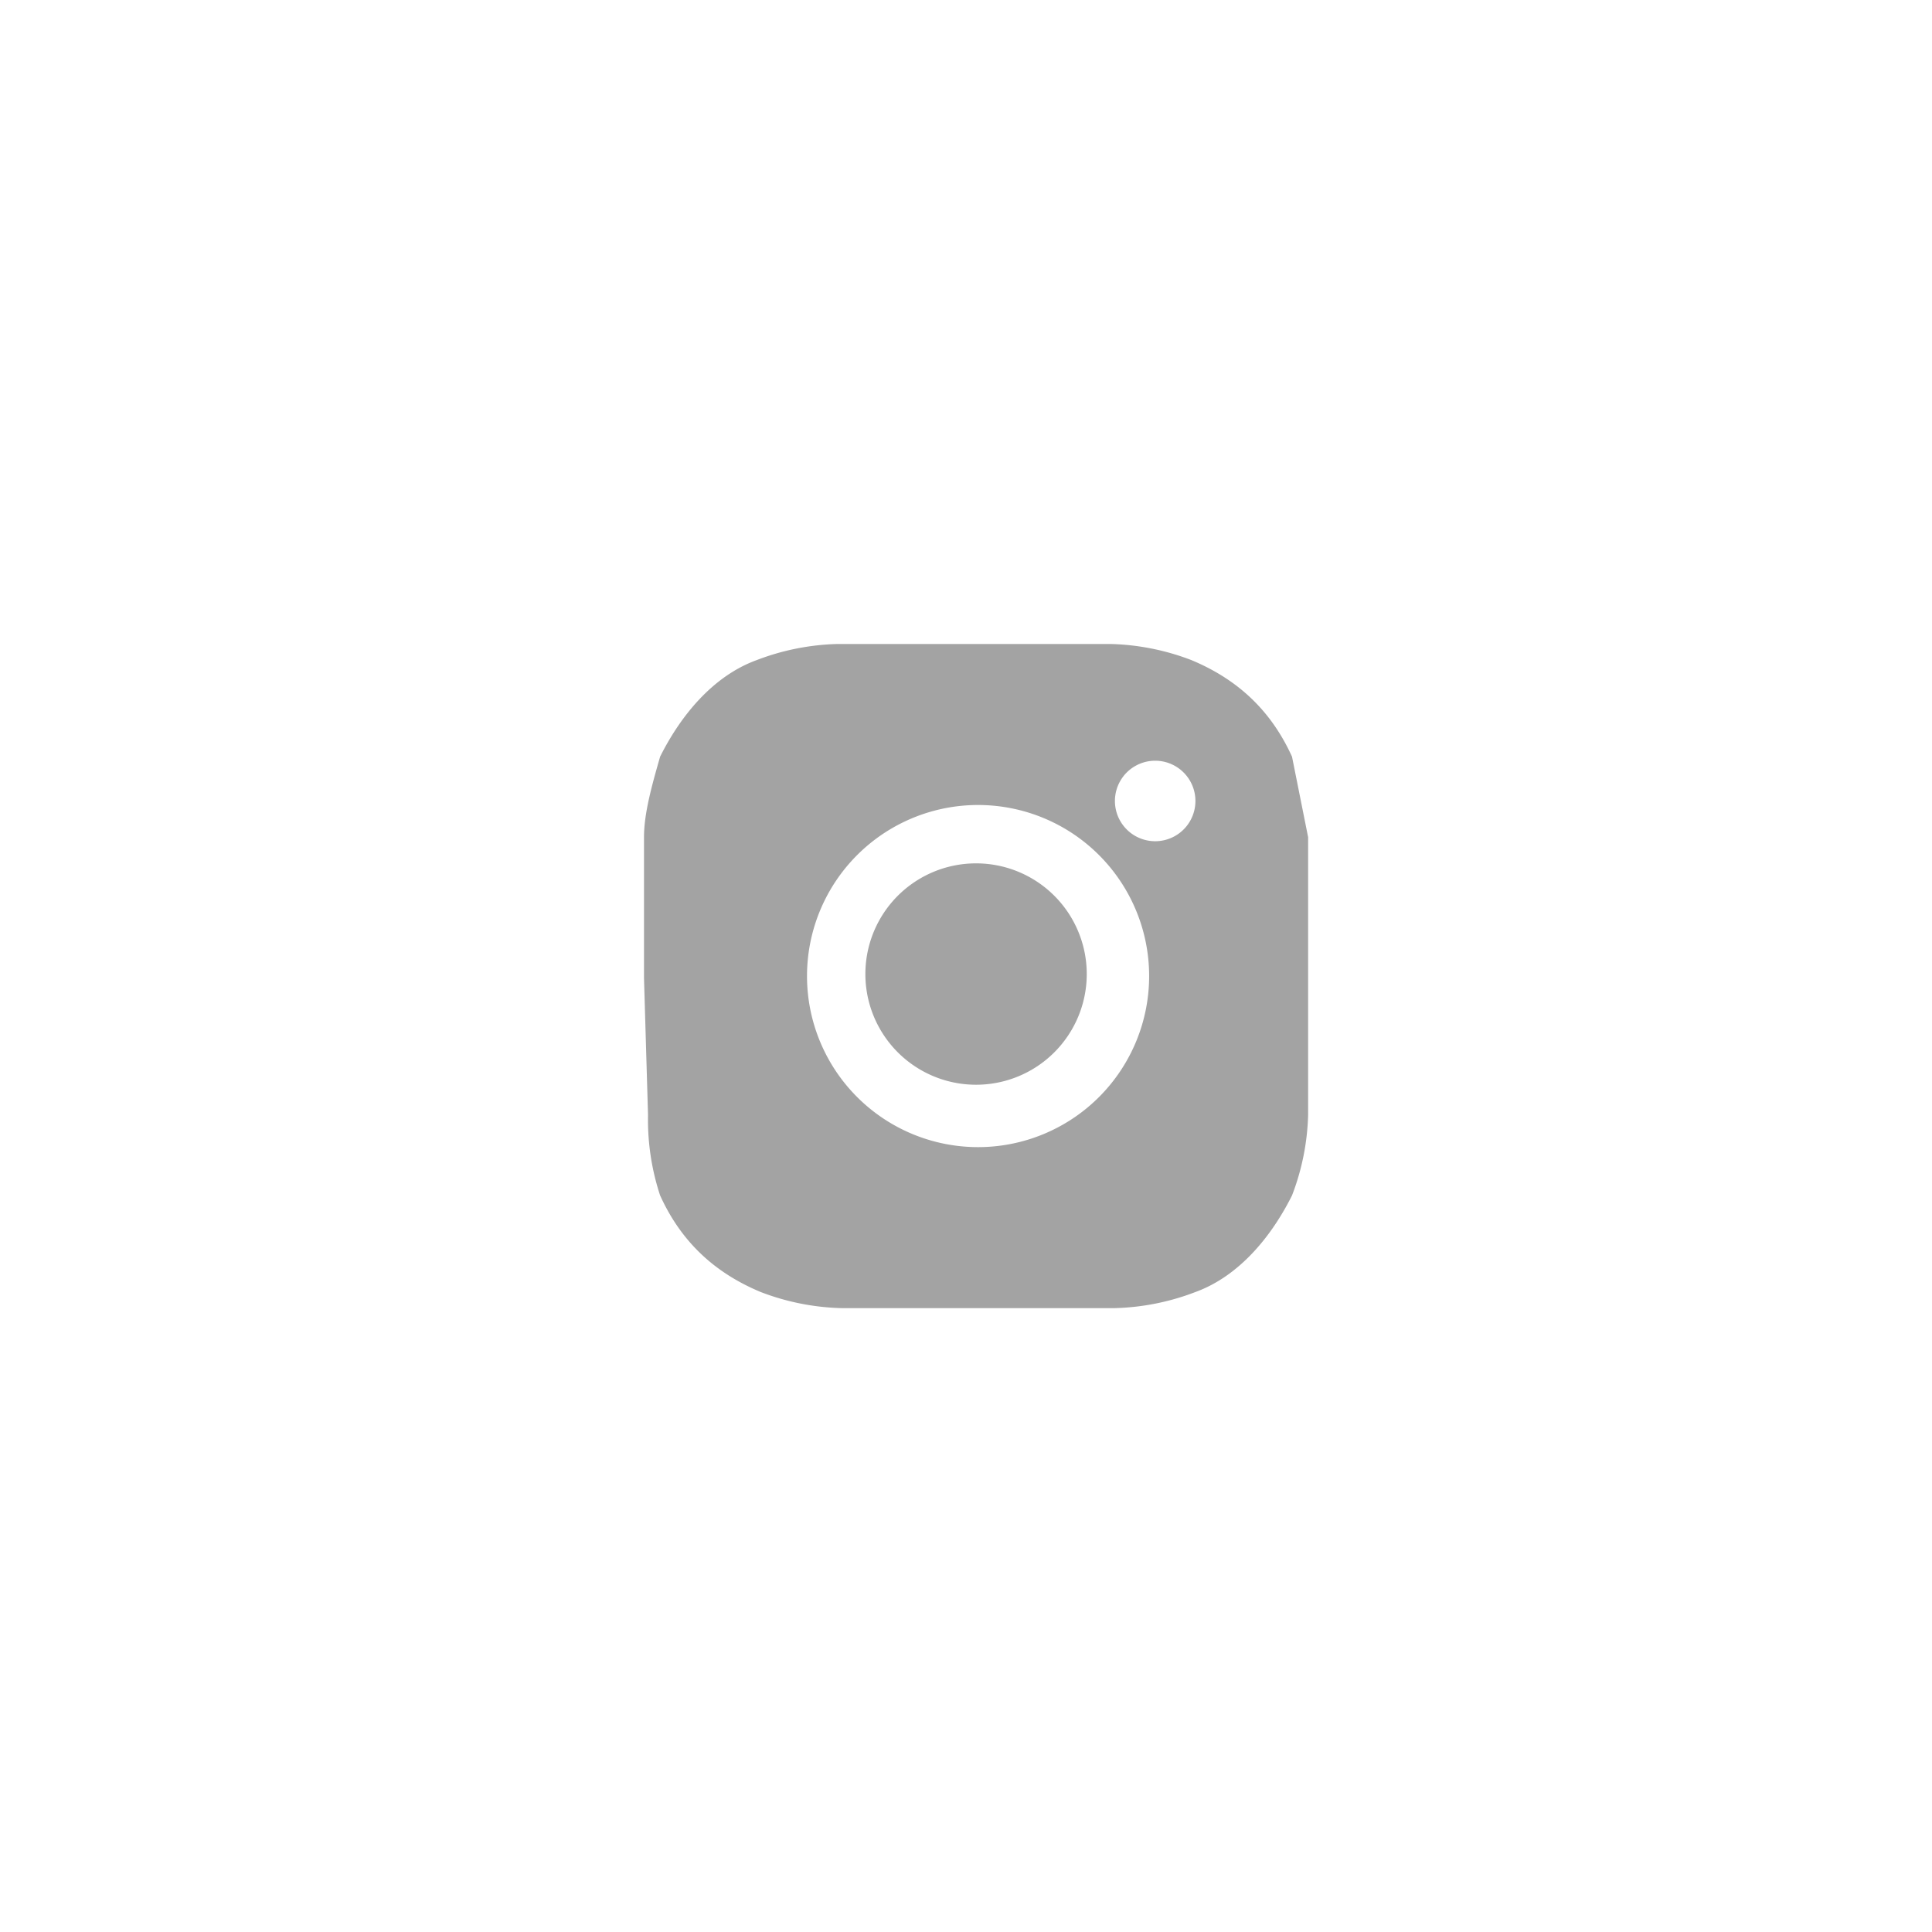 <svg width="48" height="48" fill="none" xmlns="http://www.w3.org/2000/svg"><path fill-rule="evenodd" clip-rule="evenodd" d="M24.3 32.5h-3.4a6 6 0 0 1-2-.4c-1.2-.5-2-1.3-2.5-2.4a6 6 0 0 1-.3-2l-.1-3.4v-3.5c0-.6.2-1.3.4-2 .5-1 1.3-2 2.4-2.4a6 6 0 0 1 2-.4h6.8a6 6 0 0 1 2 .4c1.2.5 2 1.3 2.5 2.4l.4 2v6.9a6 6 0 0 1-.4 2c-.5 1-1.3 2-2.4 2.4a6 6 0 0 1-2 .4h-3.4Zm0-4a4.2 4.2 0 1 1 0-8.5 4.2 4.2 0 0 1 0 8.5Zm-2.8-4.3a2.7 2.7 0 1 1 5.5 0 2.7 2.7 0 0 1-5.5 0Zm6.2-4.3a1 1 0 1 0 2 0 1 1 0 0 0-2 0Z" fill="#A3A3A3"/></svg>